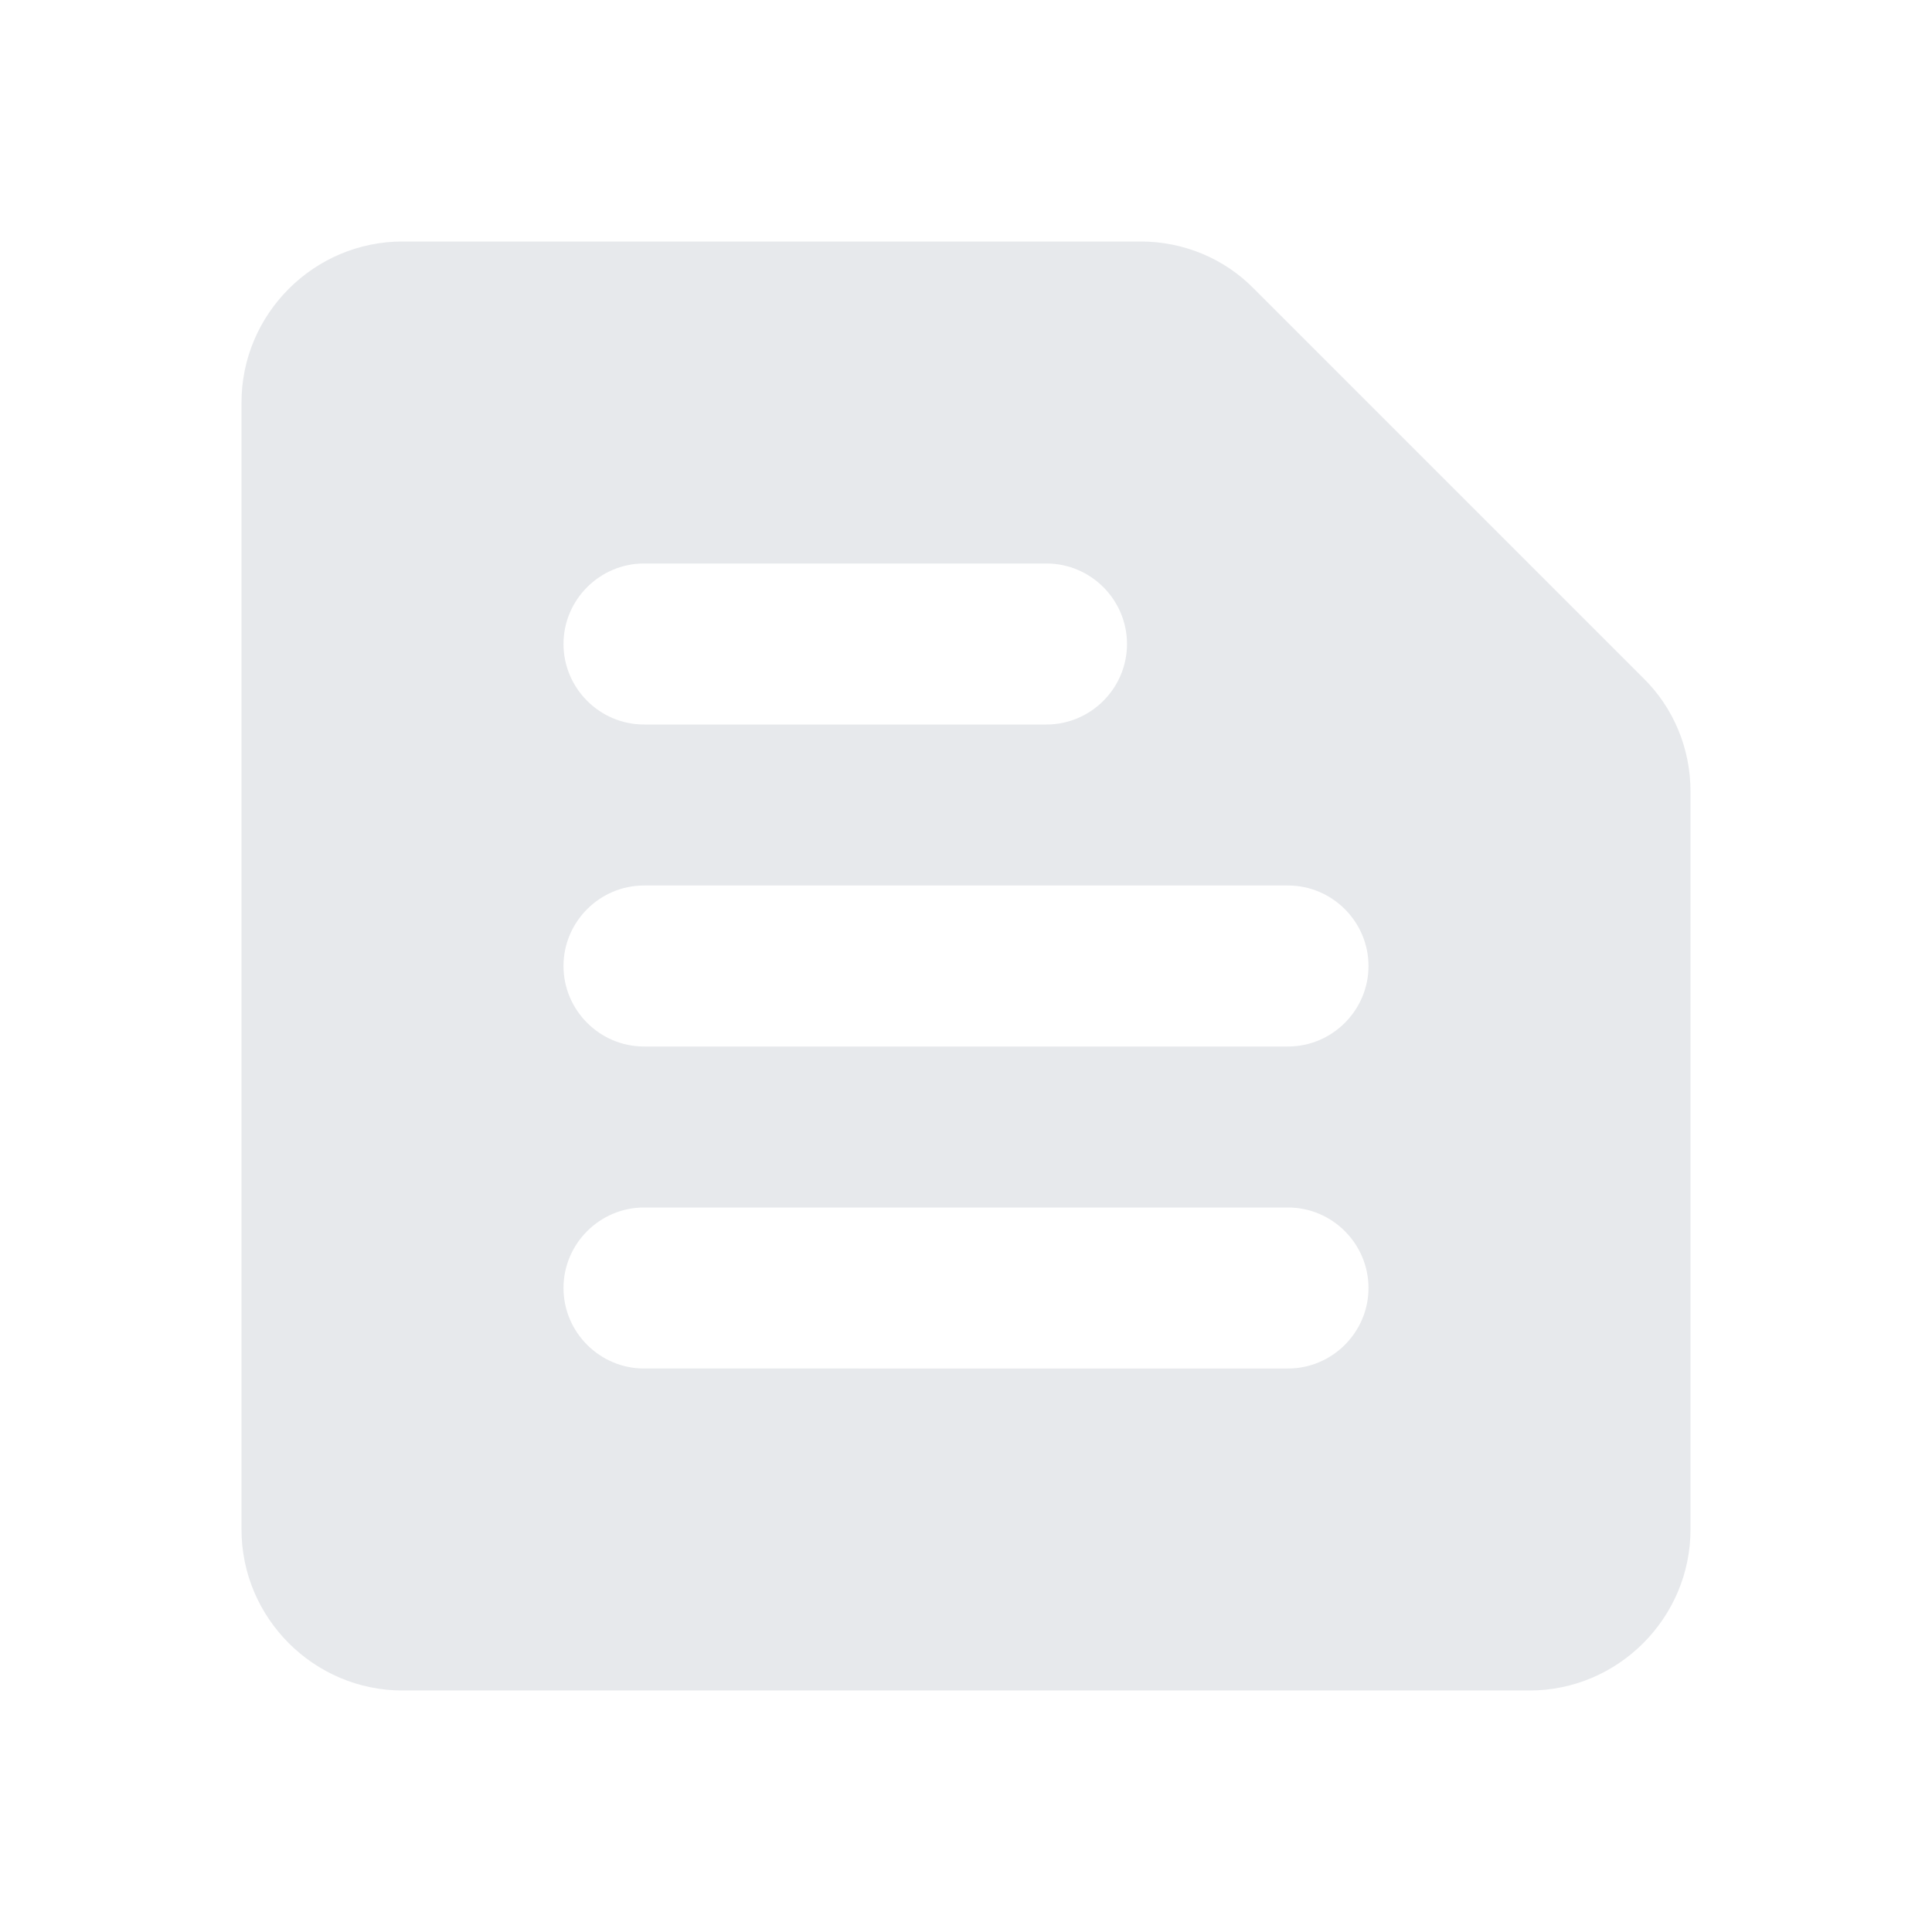 <svg fill="#E7E9EC" xmlns="http://www.w3.org/2000/svg" enable-background="new 0 0 24 24" height="24" viewBox="0 0 24 24" width="24"><g><rect fill="none" height="24" width="24"/><path d="M14.17,3H5C3.9,3,3,3.9,3,5v14c0,1.1,0.9,2,2,2h14c1.1,0,2-0.9,2-2V9.83c0-0.53-0.21-1.04-0.59-1.41l-4.83-4.83 C15.21,3.21,14.7,3,14.17,3L14.17,3z M8,15h8c0.55,0,1,0.45,1,1v0c0,0.55-0.45,1-1,1H8c-0.55,0-1-0.45-1-1v0C7,15.45,7.45,15,8,15z M8,11h8c0.55,0,1,0.45,1,1v0c0,0.55-0.45,1-1,1H8c-0.55,0-1-0.45-1-1v0C7,11.45,7.45,11,8,11z M8,7h5c0.55,0,1,0.45,1,1v0 c0,0.55-0.45,1-1,1H8C7.45,9,7,8.55,7,8v0C7,7.45,7.45,7,8,7z"/></g></svg>